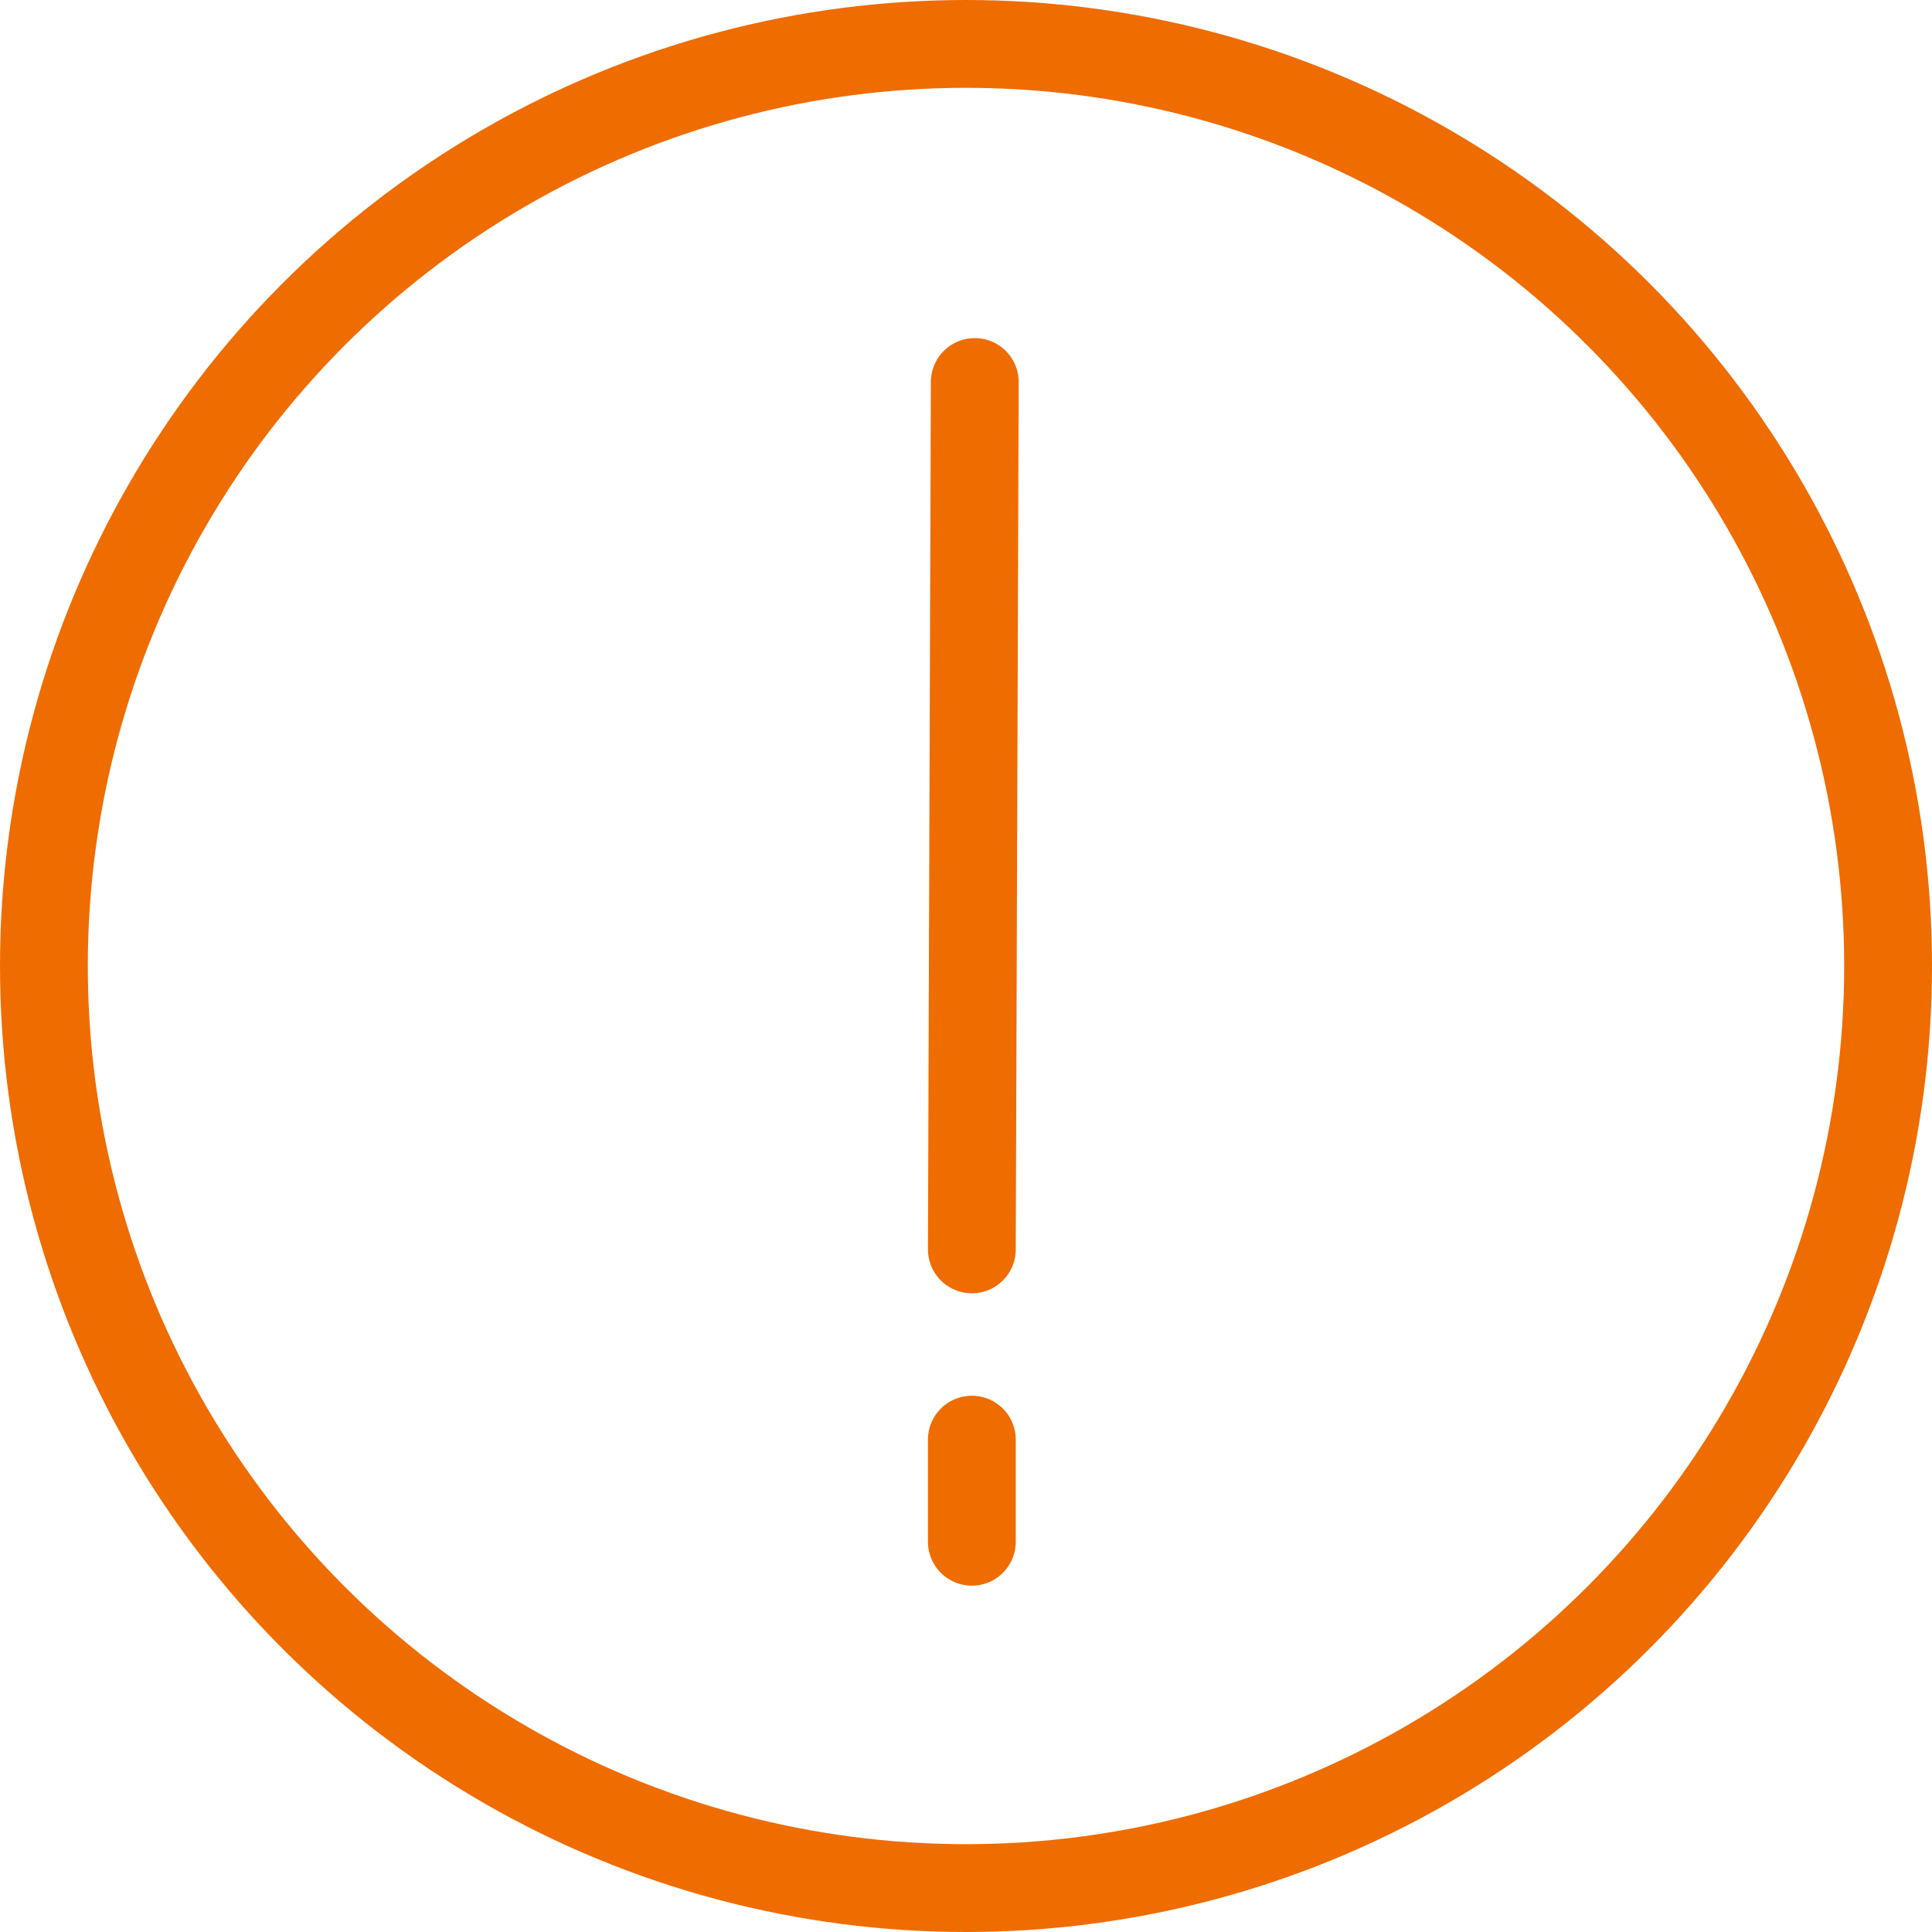 <svg xmlns="http://www.w3.org/2000/svg" width="132" height="132" viewBox="0 0 132 132">
  <g fill="none" fill-rule="evenodd" stroke="#EF6C00" stroke-width="6">
    <circle cx="66" cy="66" r="63"/>
    <path d="M66.6 26.1l-.2 59.262m0 13v6.976" stroke-linecap="round"/>
  </g>
</svg>
